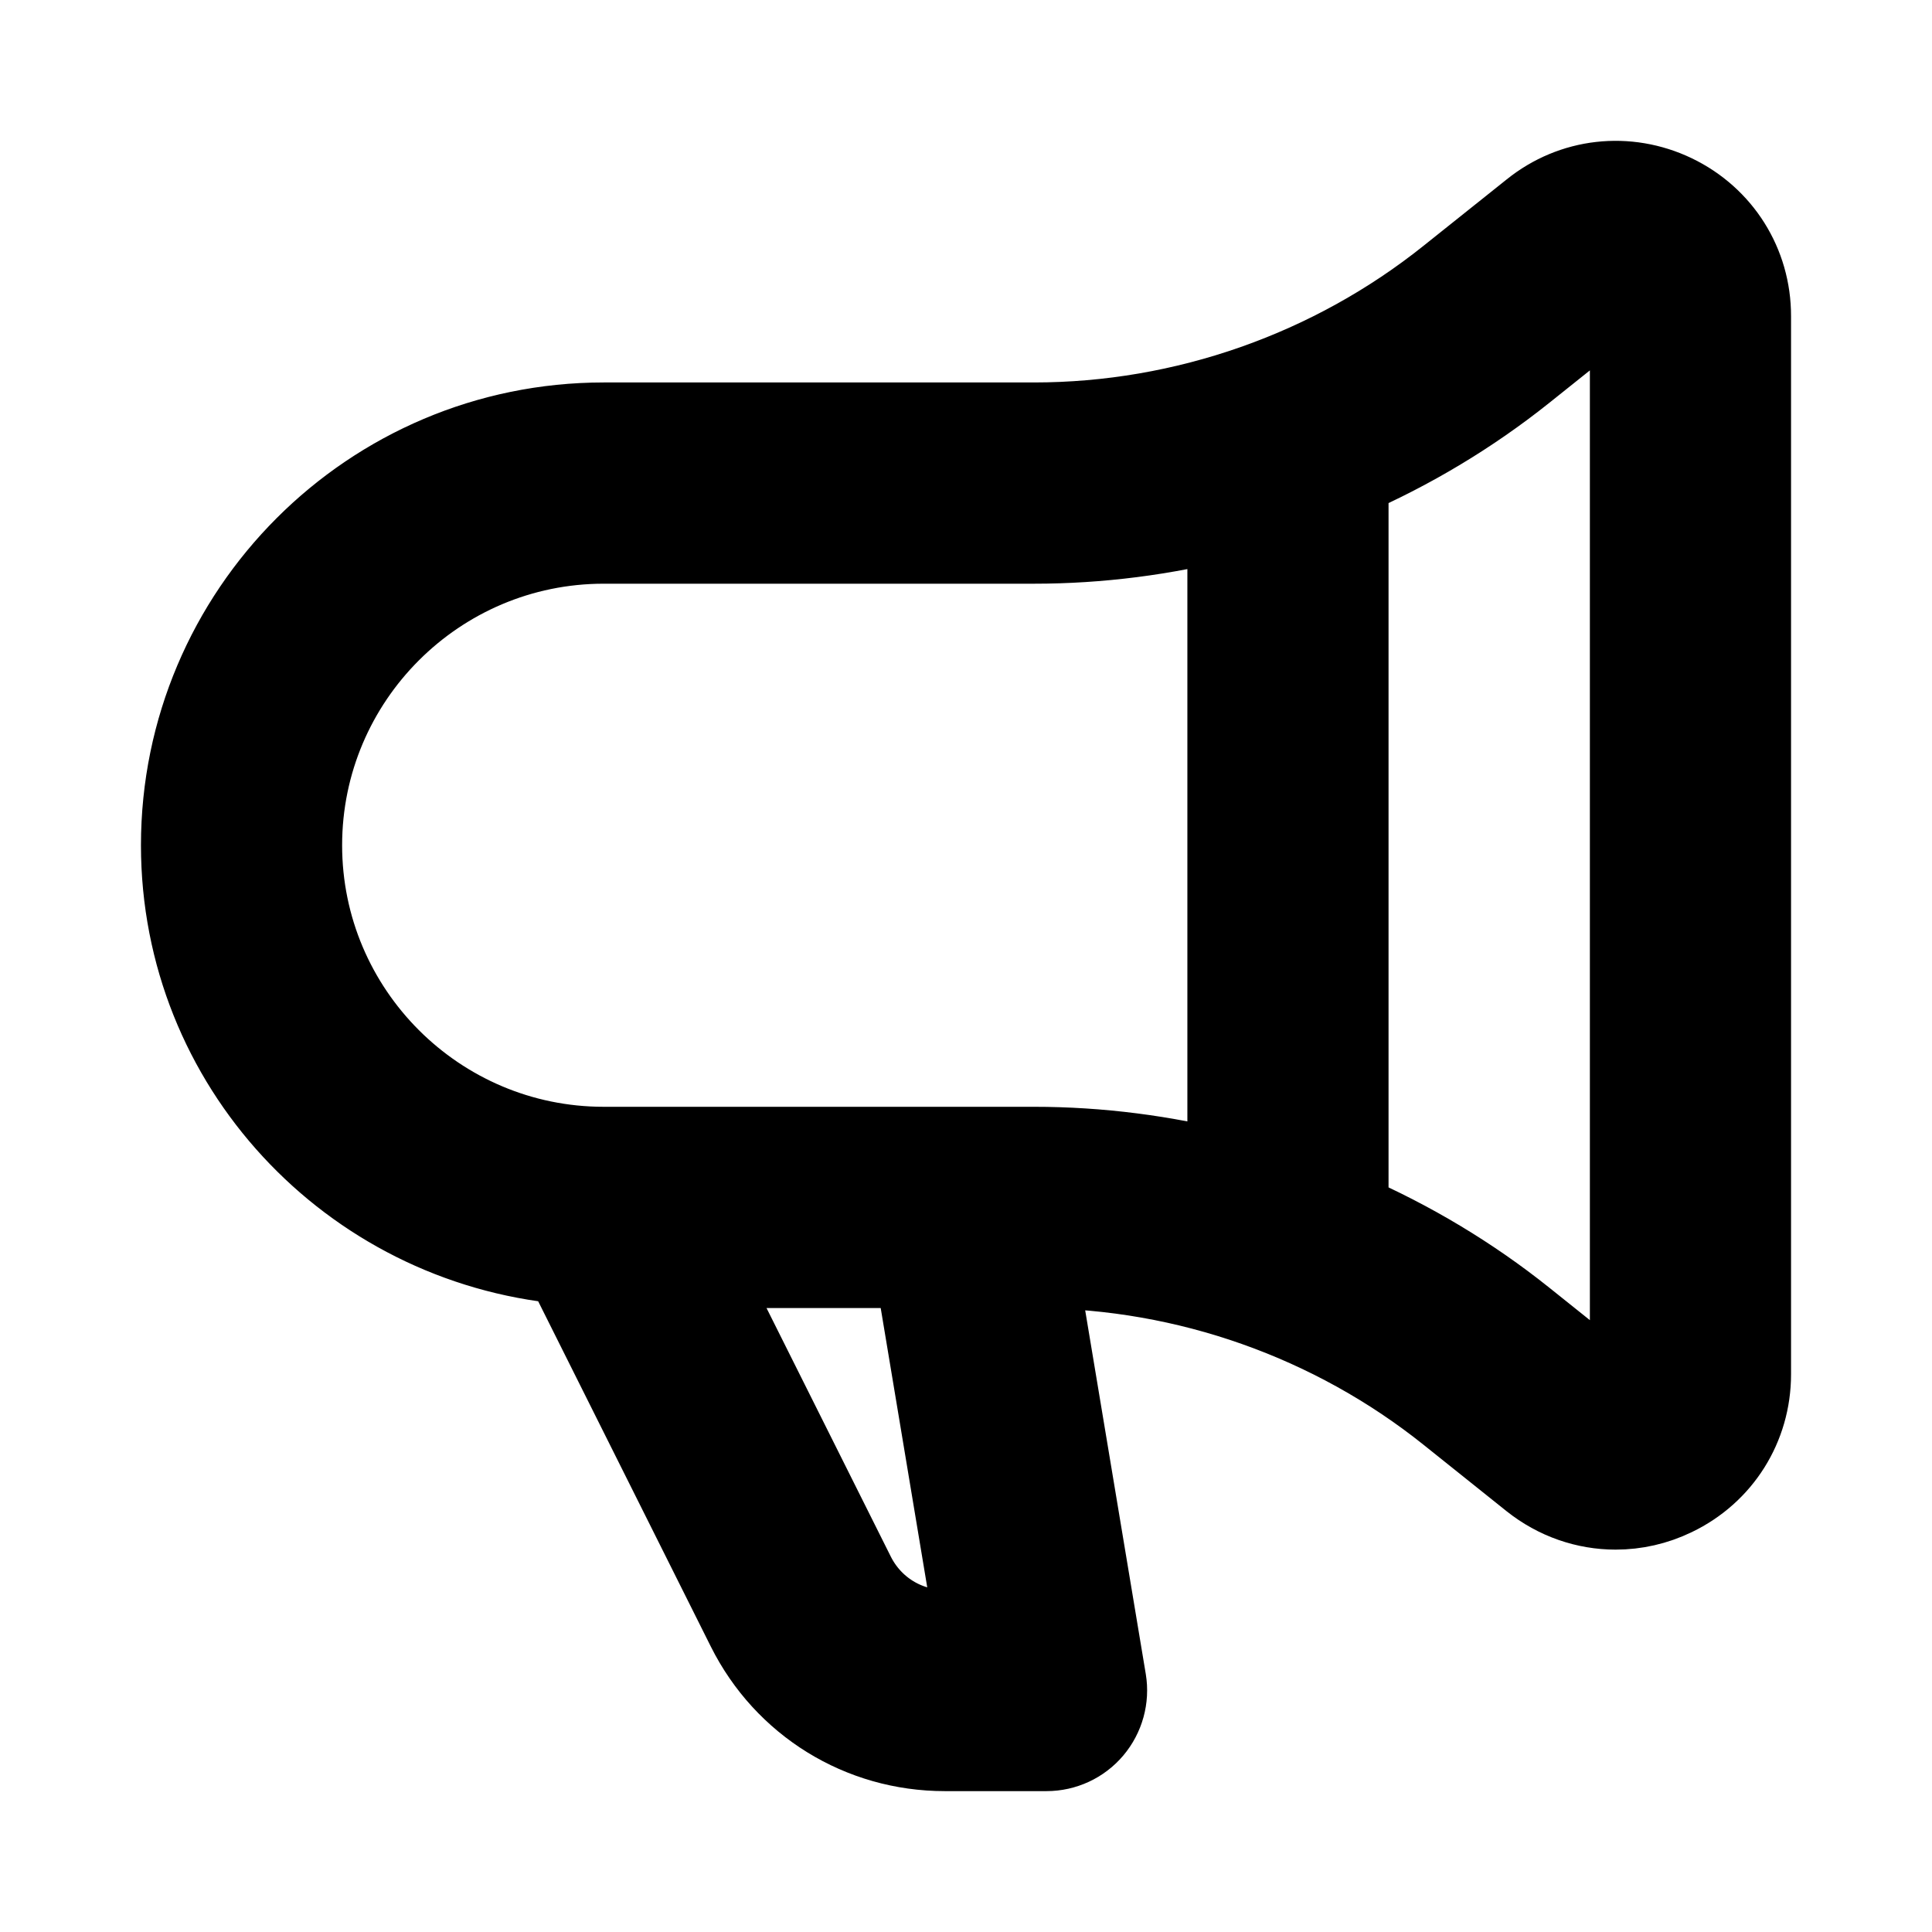 <svg viewBox="0 0 24 24" fill="currentColor" stroke="currentColor" xmlns="http://www.w3.org/2000/svg">
<path d="M20.8 2.417C20.214 2.136 19.534 2.212 19.029 2.619L17.997 3.443C16.54 4.609 14.71 5.251 12.845 5.251H7.5C4.605 5.251 2.251 7.606 2.251 10.5C2.251 13.228 4.349 15.45 7.012 15.7L9.277 20.23C9.746 21.168 10.689 21.75 11.737 21.75H13C13.221 21.75 13.43 21.653 13.572 21.485C13.714 21.317 13.776 21.094 13.74 20.877L12.886 15.751C14.737 15.761 16.55 16.4 17.996 17.557L19.026 18.381C19.332 18.625 19.699 18.75 20.07 18.75C20.317 18.75 20.566 18.695 20.799 18.582C21.385 18.301 21.749 17.722 21.749 17.072V3.927C21.75 3.278 21.386 2.699 20.8 2.417ZM3.75 10.5C3.75 8.433 5.432 6.751 7.499 6.751H12.844C13.659 6.751 14.467 6.646 15.25 6.446V14.554C14.467 14.354 13.658 14.249 12.844 14.249H7.499C5.432 14.249 3.75 12.567 3.75 10.5ZM11.736 20.25C11.259 20.25 10.831 19.985 10.618 19.559L8.713 15.749H11.364L12.114 20.25H11.736ZM20.25 17.072C20.25 17.145 20.217 17.199 20.15 17.231C20.084 17.262 20.019 17.256 19.963 17.21L18.933 16.386C18.264 15.851 17.528 15.412 16.749 15.072V5.928C17.527 5.588 18.263 5.149 18.932 4.615L19.964 3.79C20.02 3.745 20.082 3.737 20.15 3.769C20.195 3.791 20.25 3.836 20.25 3.928V17.072Z" />
</svg>
